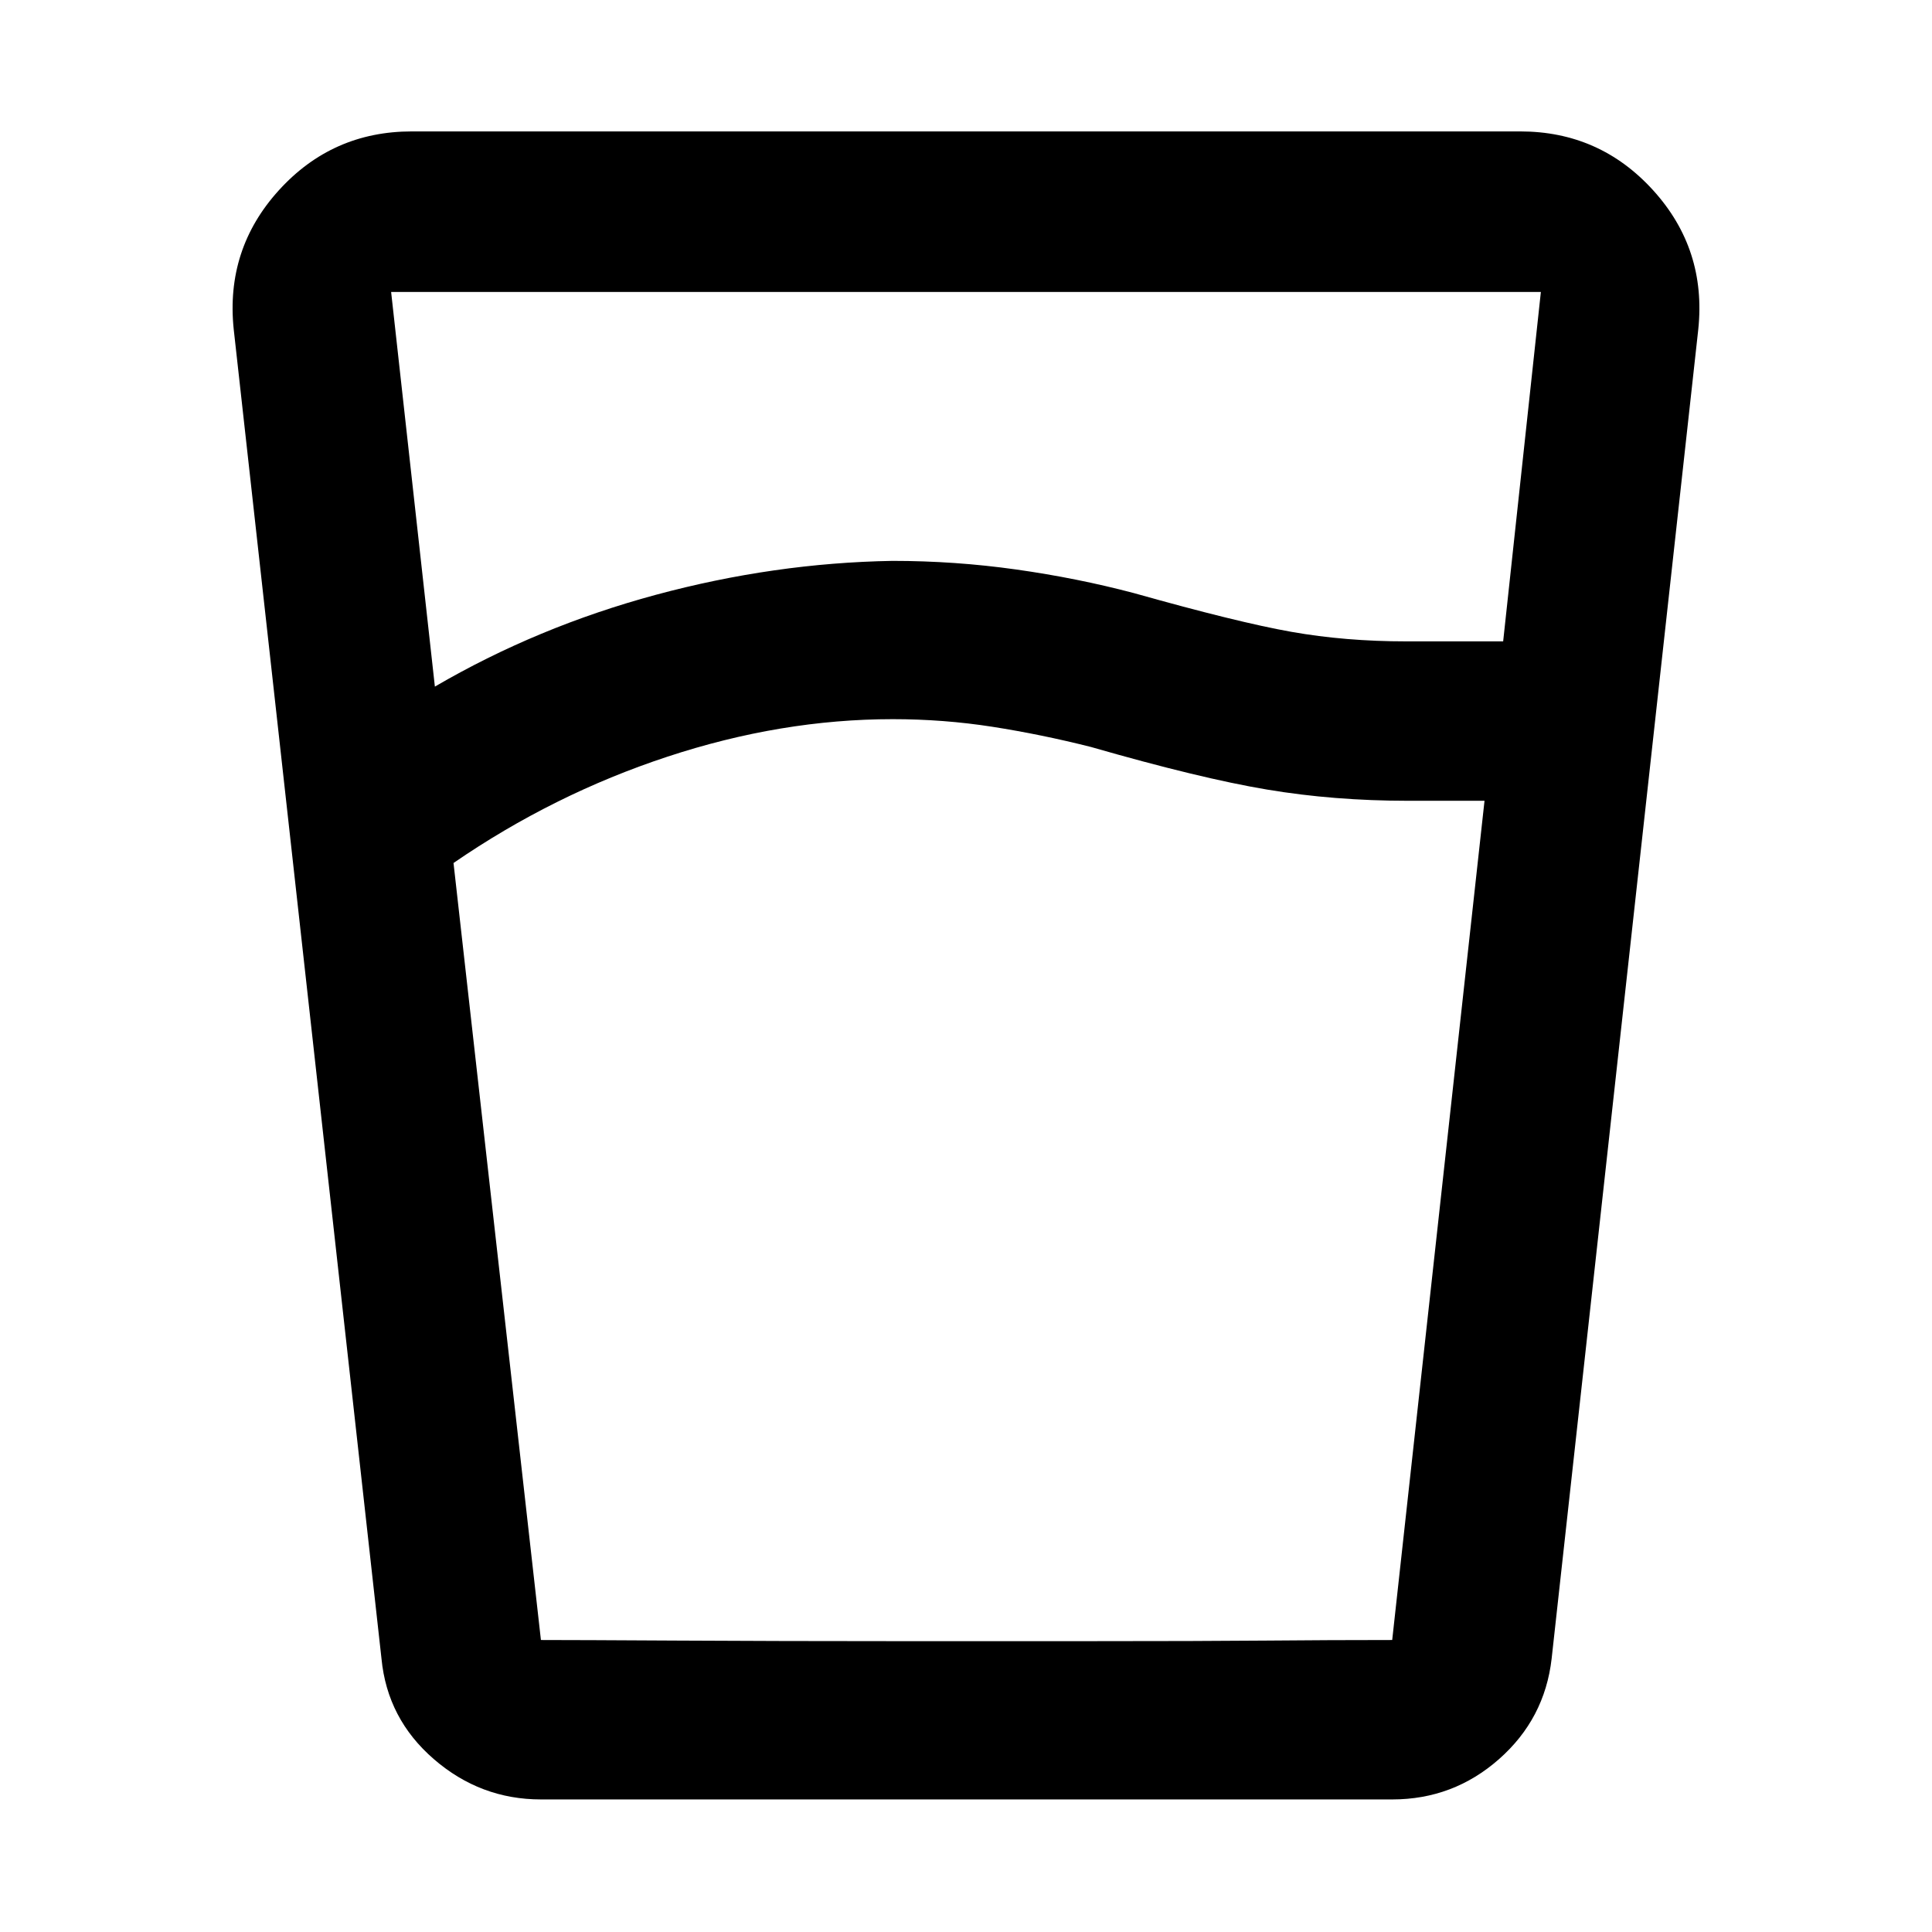 <svg xmlns="http://www.w3.org/2000/svg" width="48" height="48" viewBox="0 -960 960 960"><path d="M443.54-602.65q-55.35 0-111.92 18.65-56.58 18.65-106.27 52.82l43.43 386.09h423l45.87-417h-37.82q-37 0-70.26-5.58-33.27-5.57-87.43-21.15-24.84-6.27-49.05-10.05-24.22-3.78-49.55-3.78Zm-227.45-16.18q51-29.74 109.8-45.61 58.81-15.86 117.54-16.86 31.14 0 61.48 4.28 30.35 4.28 58.48 11.72 51.69 14.56 78.41 19.28 26.71 4.72 57.03 4.72h48.08l18.74-173.61h-571.3l21.74 196.08Zm52.69 552.96q-30.07 0-53.2-20.02-23.14-20.01-26.02-49.94l-73.43-660.56q-4.13-39.8 22.43-69.06 26.56-29.25 66.05-29.25h550.78q39.49 0 66.05 29.25 26.56 29.26 22.43 69.06L771-135.83q-3.44 29.93-26.16 49.94-22.71 20.02-53.06 20.02h-423Zm174.74-78.65h98.78q54 0 86.35-.28 32.35-.29 63.13-.29h-423q17.93 0 68.63.29 50.69.28 106.11.28Z"/></svg>